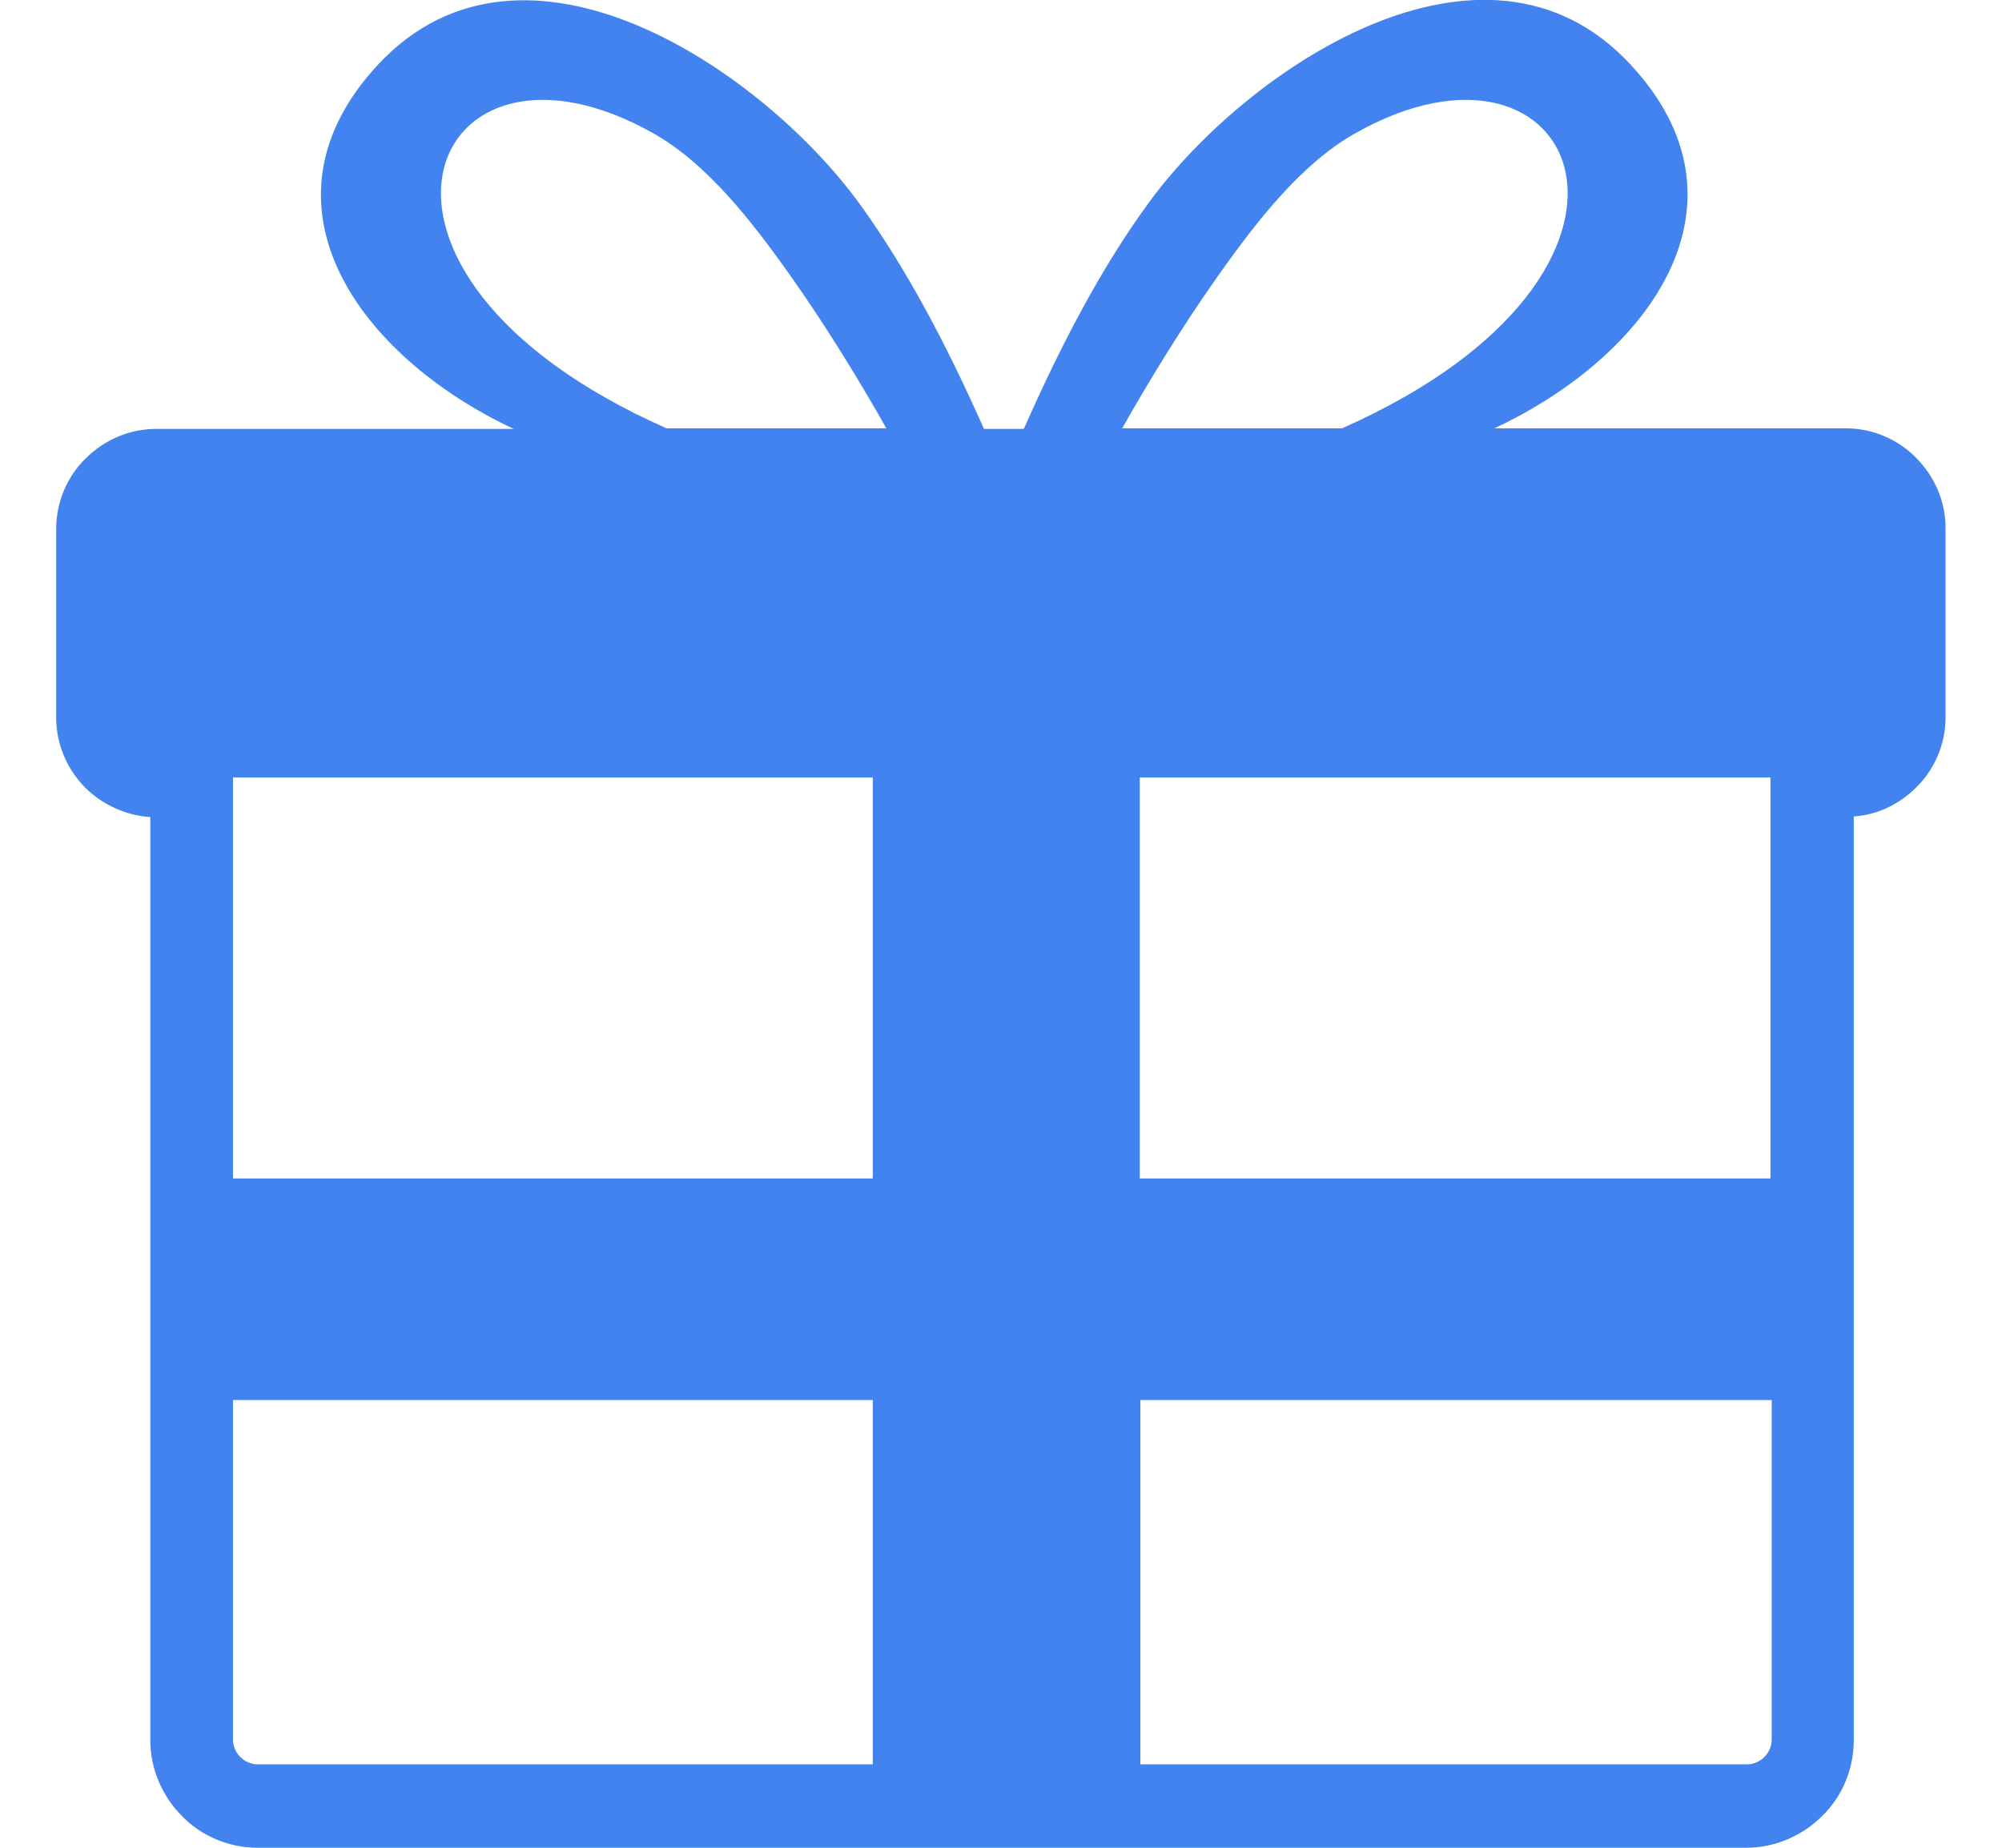 <svg width="26" height="24" viewBox="0 0 26 24" fill="none" xmlns="http://www.w3.org/2000/svg">
    <g clip-path="url(#clip0_4938_1478)">
        <path fill-rule="evenodd" clip-rule="evenodd" d="M13.3 5.563C13.771 4.497 14.294 3.488 14.919 2.633C16.186 0.896 19.277 -1.194 21.168 0.83C22.861 2.641 21.425 4.62 19.408 5.563H23.971C24.325 5.563 24.656 5.711 24.884 5.946C25.119 6.182 25.267 6.505 25.267 6.859V9.317C25.267 9.67 25.119 10.002 24.884 10.229C24.67 10.443 24.39 10.583 24.075 10.605V22.602C24.075 22.985 23.921 23.339 23.664 23.588C23.414 23.838 23.061 24 22.677 24H3.35C2.966 24 2.613 23.846 2.363 23.588C2.114 23.339 1.952 22.985 1.952 22.602V10.613C1.629 10.591 1.333 10.451 1.113 10.237C0.878 10.002 0.73 9.678 0.73 9.325V6.867C0.73 6.513 0.878 6.182 1.113 5.954C1.349 5.719 1.672 5.571 2.026 5.571H6.671C4.662 4.628 3.226 2.649 4.911 0.838C6.802 -1.192 9.893 0.904 11.159 2.641C11.784 3.502 12.308 4.511 12.779 5.571H13.286L13.3 5.563ZM17.43 5.563C22.044 3.518 20.513 0.074 17.591 1.737C16.906 2.126 16.333 2.855 15.818 3.584C15.333 4.269 14.898 4.99 14.574 5.563H17.43ZM8.655 5.563C4.043 3.518 5.572 0.074 8.494 1.737C9.179 2.126 9.752 2.855 10.267 3.584C10.752 4.269 11.187 4.99 11.511 5.563H8.655ZM23.001 18.185H14.81V22.917H22.685C22.773 22.917 22.855 22.881 22.913 22.822C22.973 22.762 23.009 22.682 23.009 22.594V18.185H23.001ZM11.335 18.185H3.026V22.594C3.026 22.682 3.062 22.764 3.122 22.822C3.182 22.881 3.262 22.917 3.35 22.917H11.335V18.185ZM3.026 15.307H11.335V10.098H3.026V15.307ZM14.802 15.307H22.993V10.098H14.802V15.307Z" fill="#4283F0"/>
    </g>
    <defs>
        <clipPath id="clip0_4938_1478">
            <rect width="24.537" height="24" fill="white" transform="translate(0.73)"/>
        </clipPath>
    </defs>
</svg>

